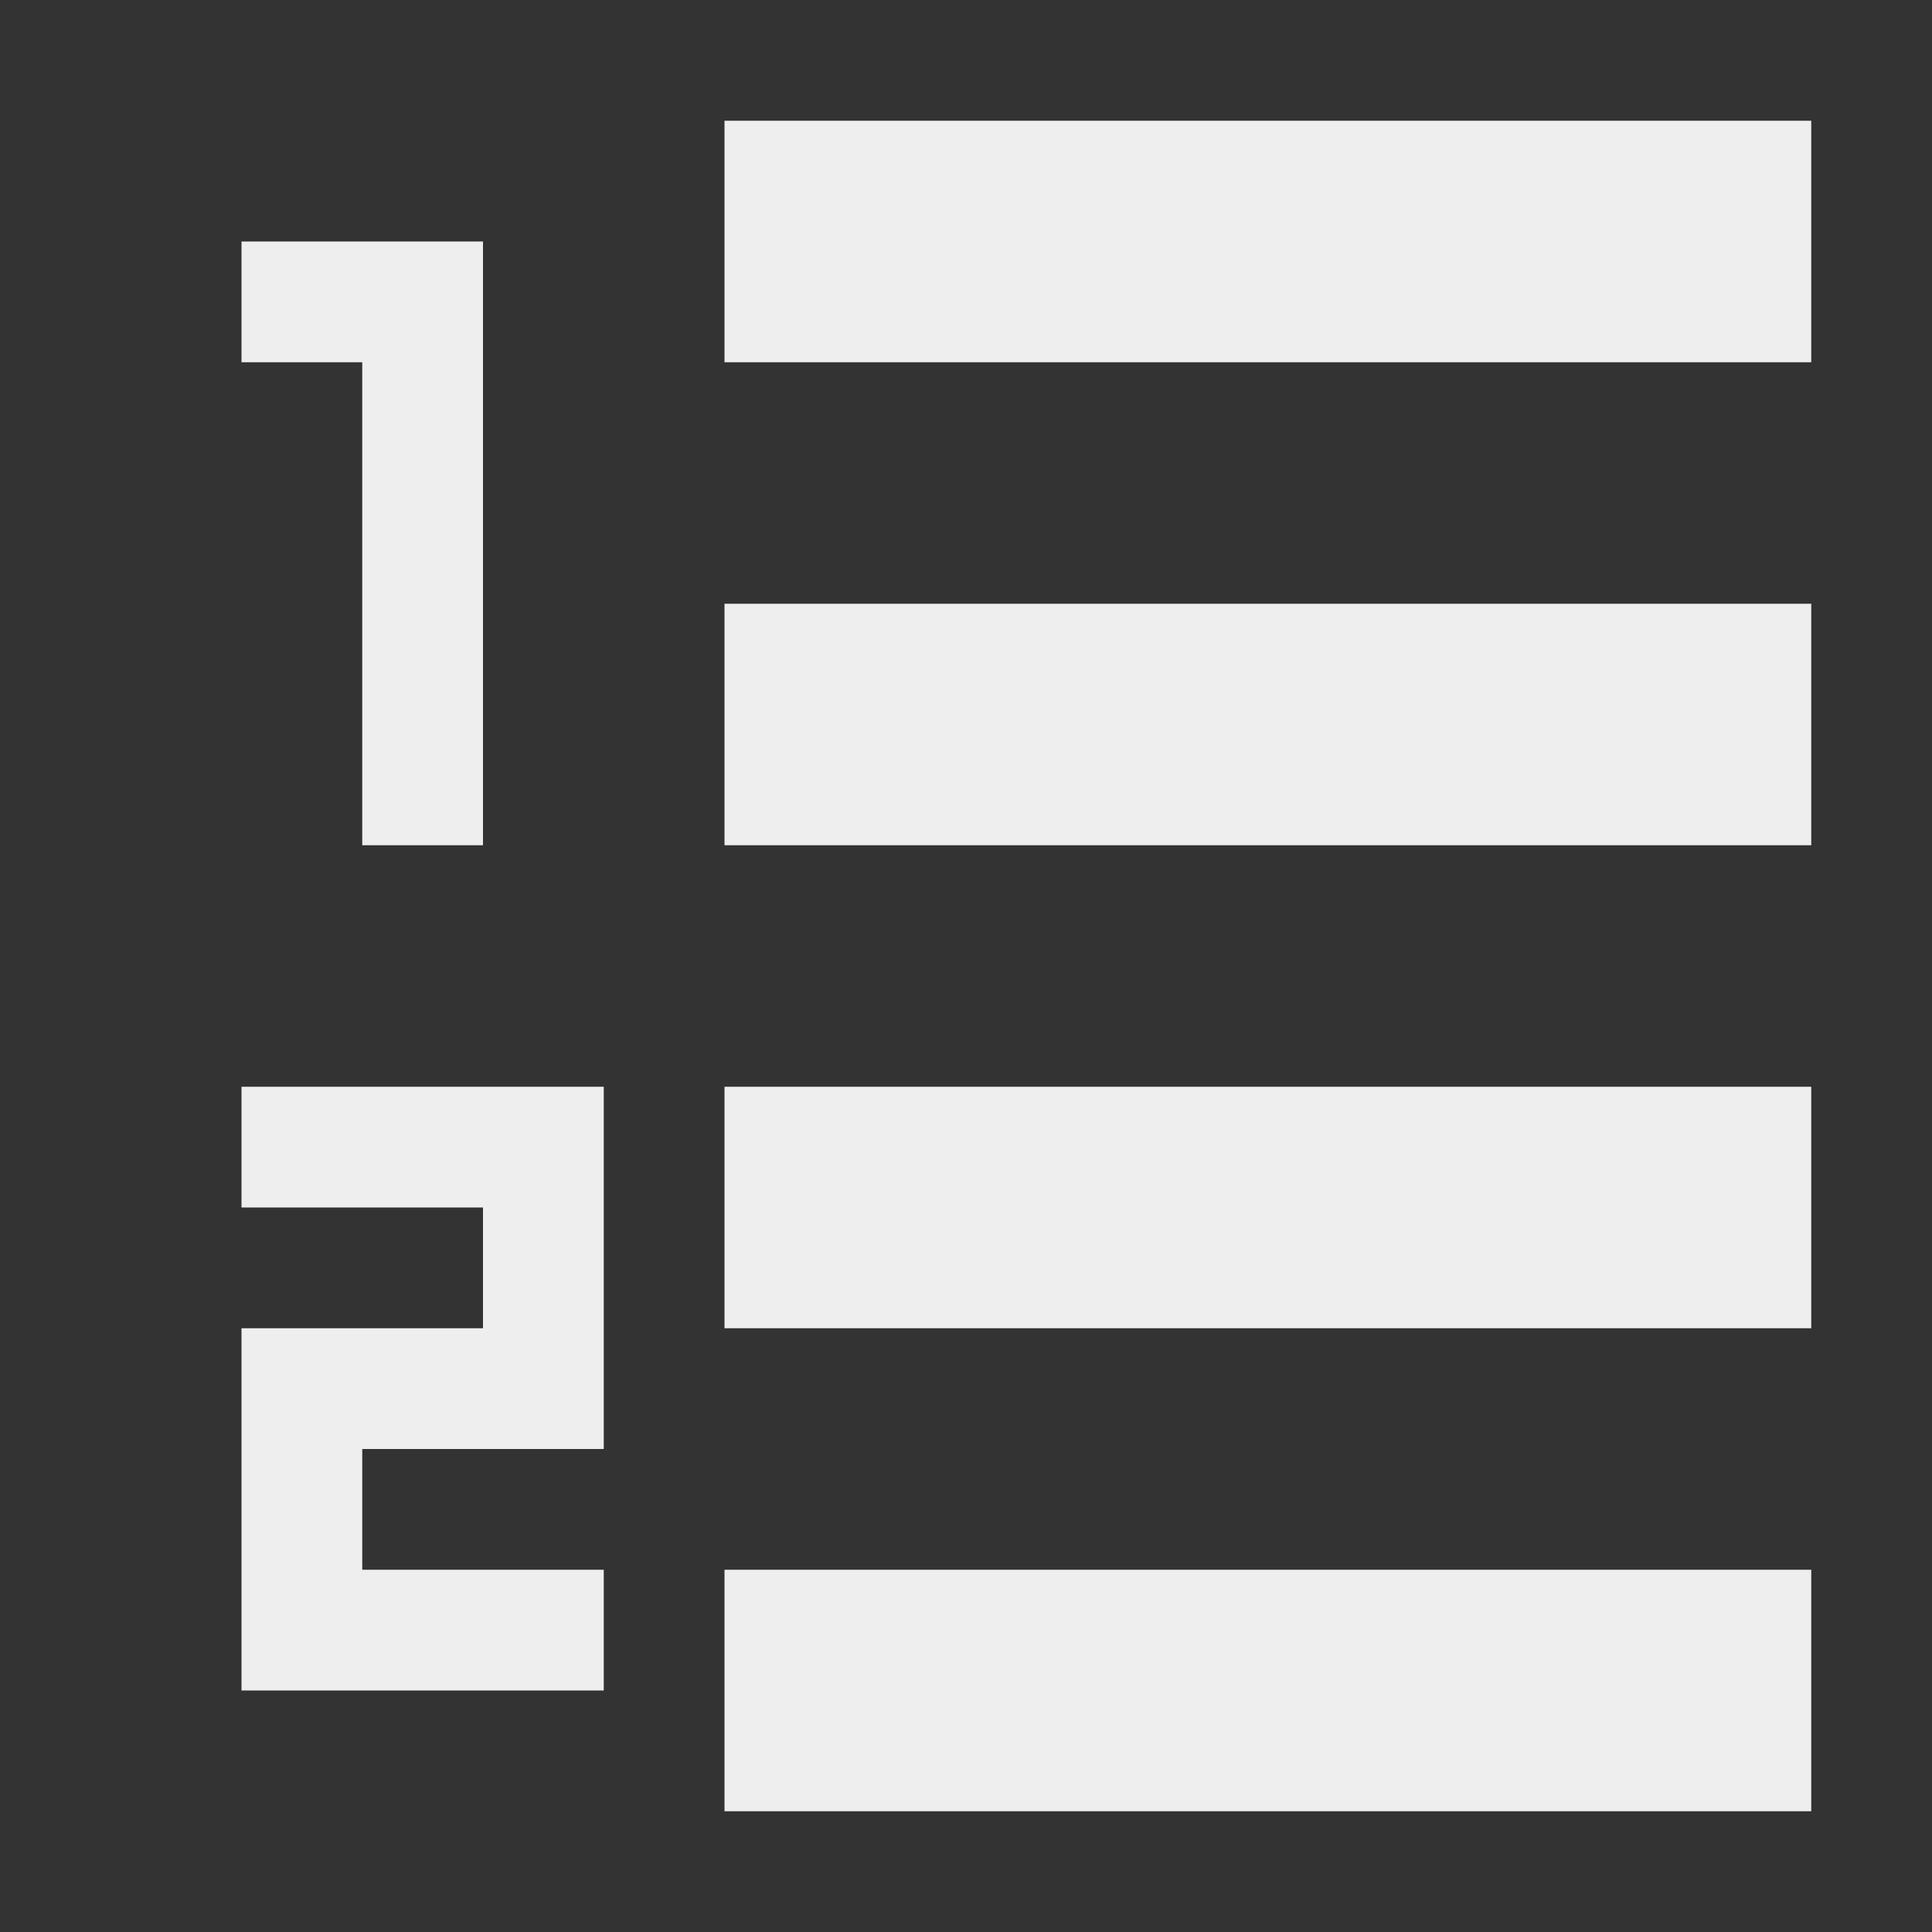 <?xml version="1.0" encoding="UTF-8"?>
<svg xmlns="http://www.w3.org/2000/svg" xmlns:xlink="http://www.w3.org/1999/xlink" width="16px" height="16px" viewBox="0 0 16 16" version="1.1">
<rect x="0" y="0" width="16" height="16" fill="#333333" stroke="none"/>
<g id="surface1">
<defs>
  <style id="current-color-scheme" type="text/css">
   .ColorScheme-Text { color:#eeeeee; } .ColorScheme-Highlight { color:#424242; }
  </style>
 </defs>
<path style="fill:currentColor" class="ColorScheme-Text" d="M 6 1 L 6 3 L 15 3 L 15 1 Z M 2 2 L 2 3 L 3 3 L 3 7 L 4 7 L 4 2 Z M 6 5 L 6 7 L 15 7 L 15 5 Z M 2 9 L 2 10 L 4 10 L 4 11 L 2 11 L 2 14 L 5 14 L 5 13 L 3 13 L 3 12 L 5 12 L 5 9 Z M 6 9 L 6 11 L 15 11 L 15 9 Z M 6 13 L 6 15 L 15 15 L 15 13 Z M 6 13 "/>
</g>
</svg>
